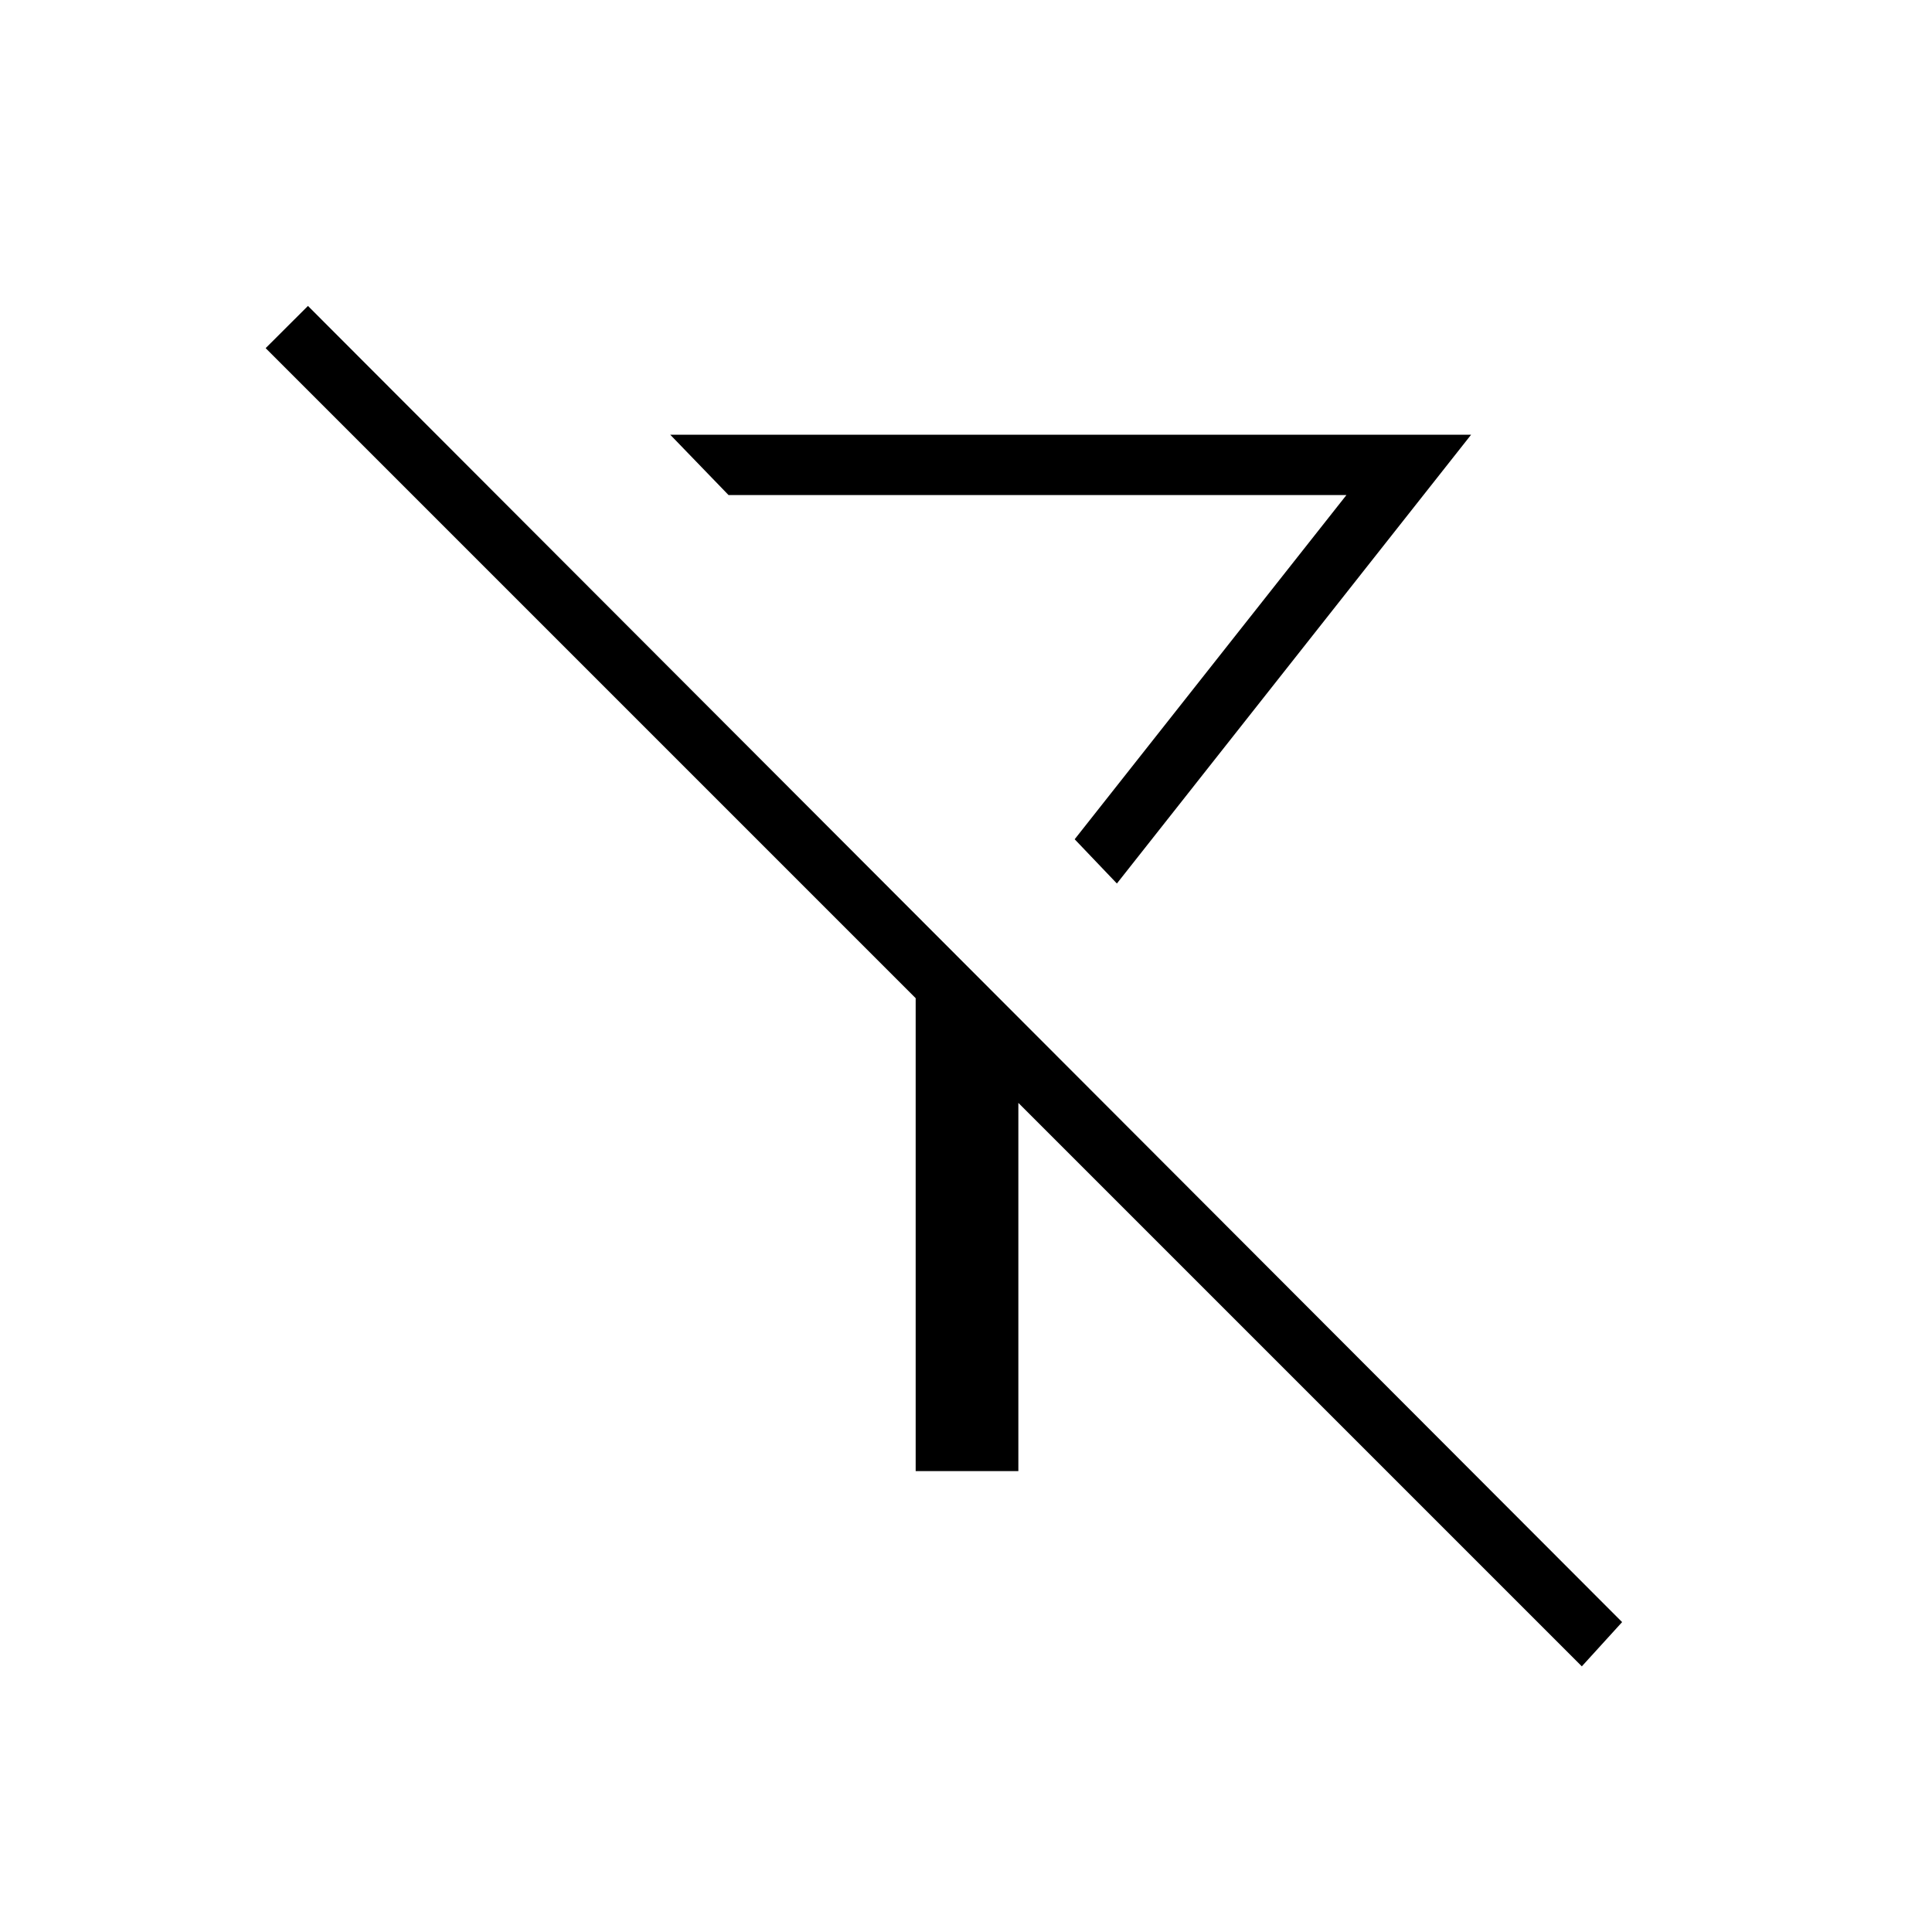 <svg xmlns="http://www.w3.org/2000/svg" height="20" width="20"><path d="m11.562 9.146-.437-.458 2.813-3.563H7.542L6.938 4.5h8.291Zm-2.083 6.083v-4.896L2.75 3.604l.438-.437 13.604 13.625-.417.458-5.833-5.833v3.812Zm1.646-6.541Z"/></svg>